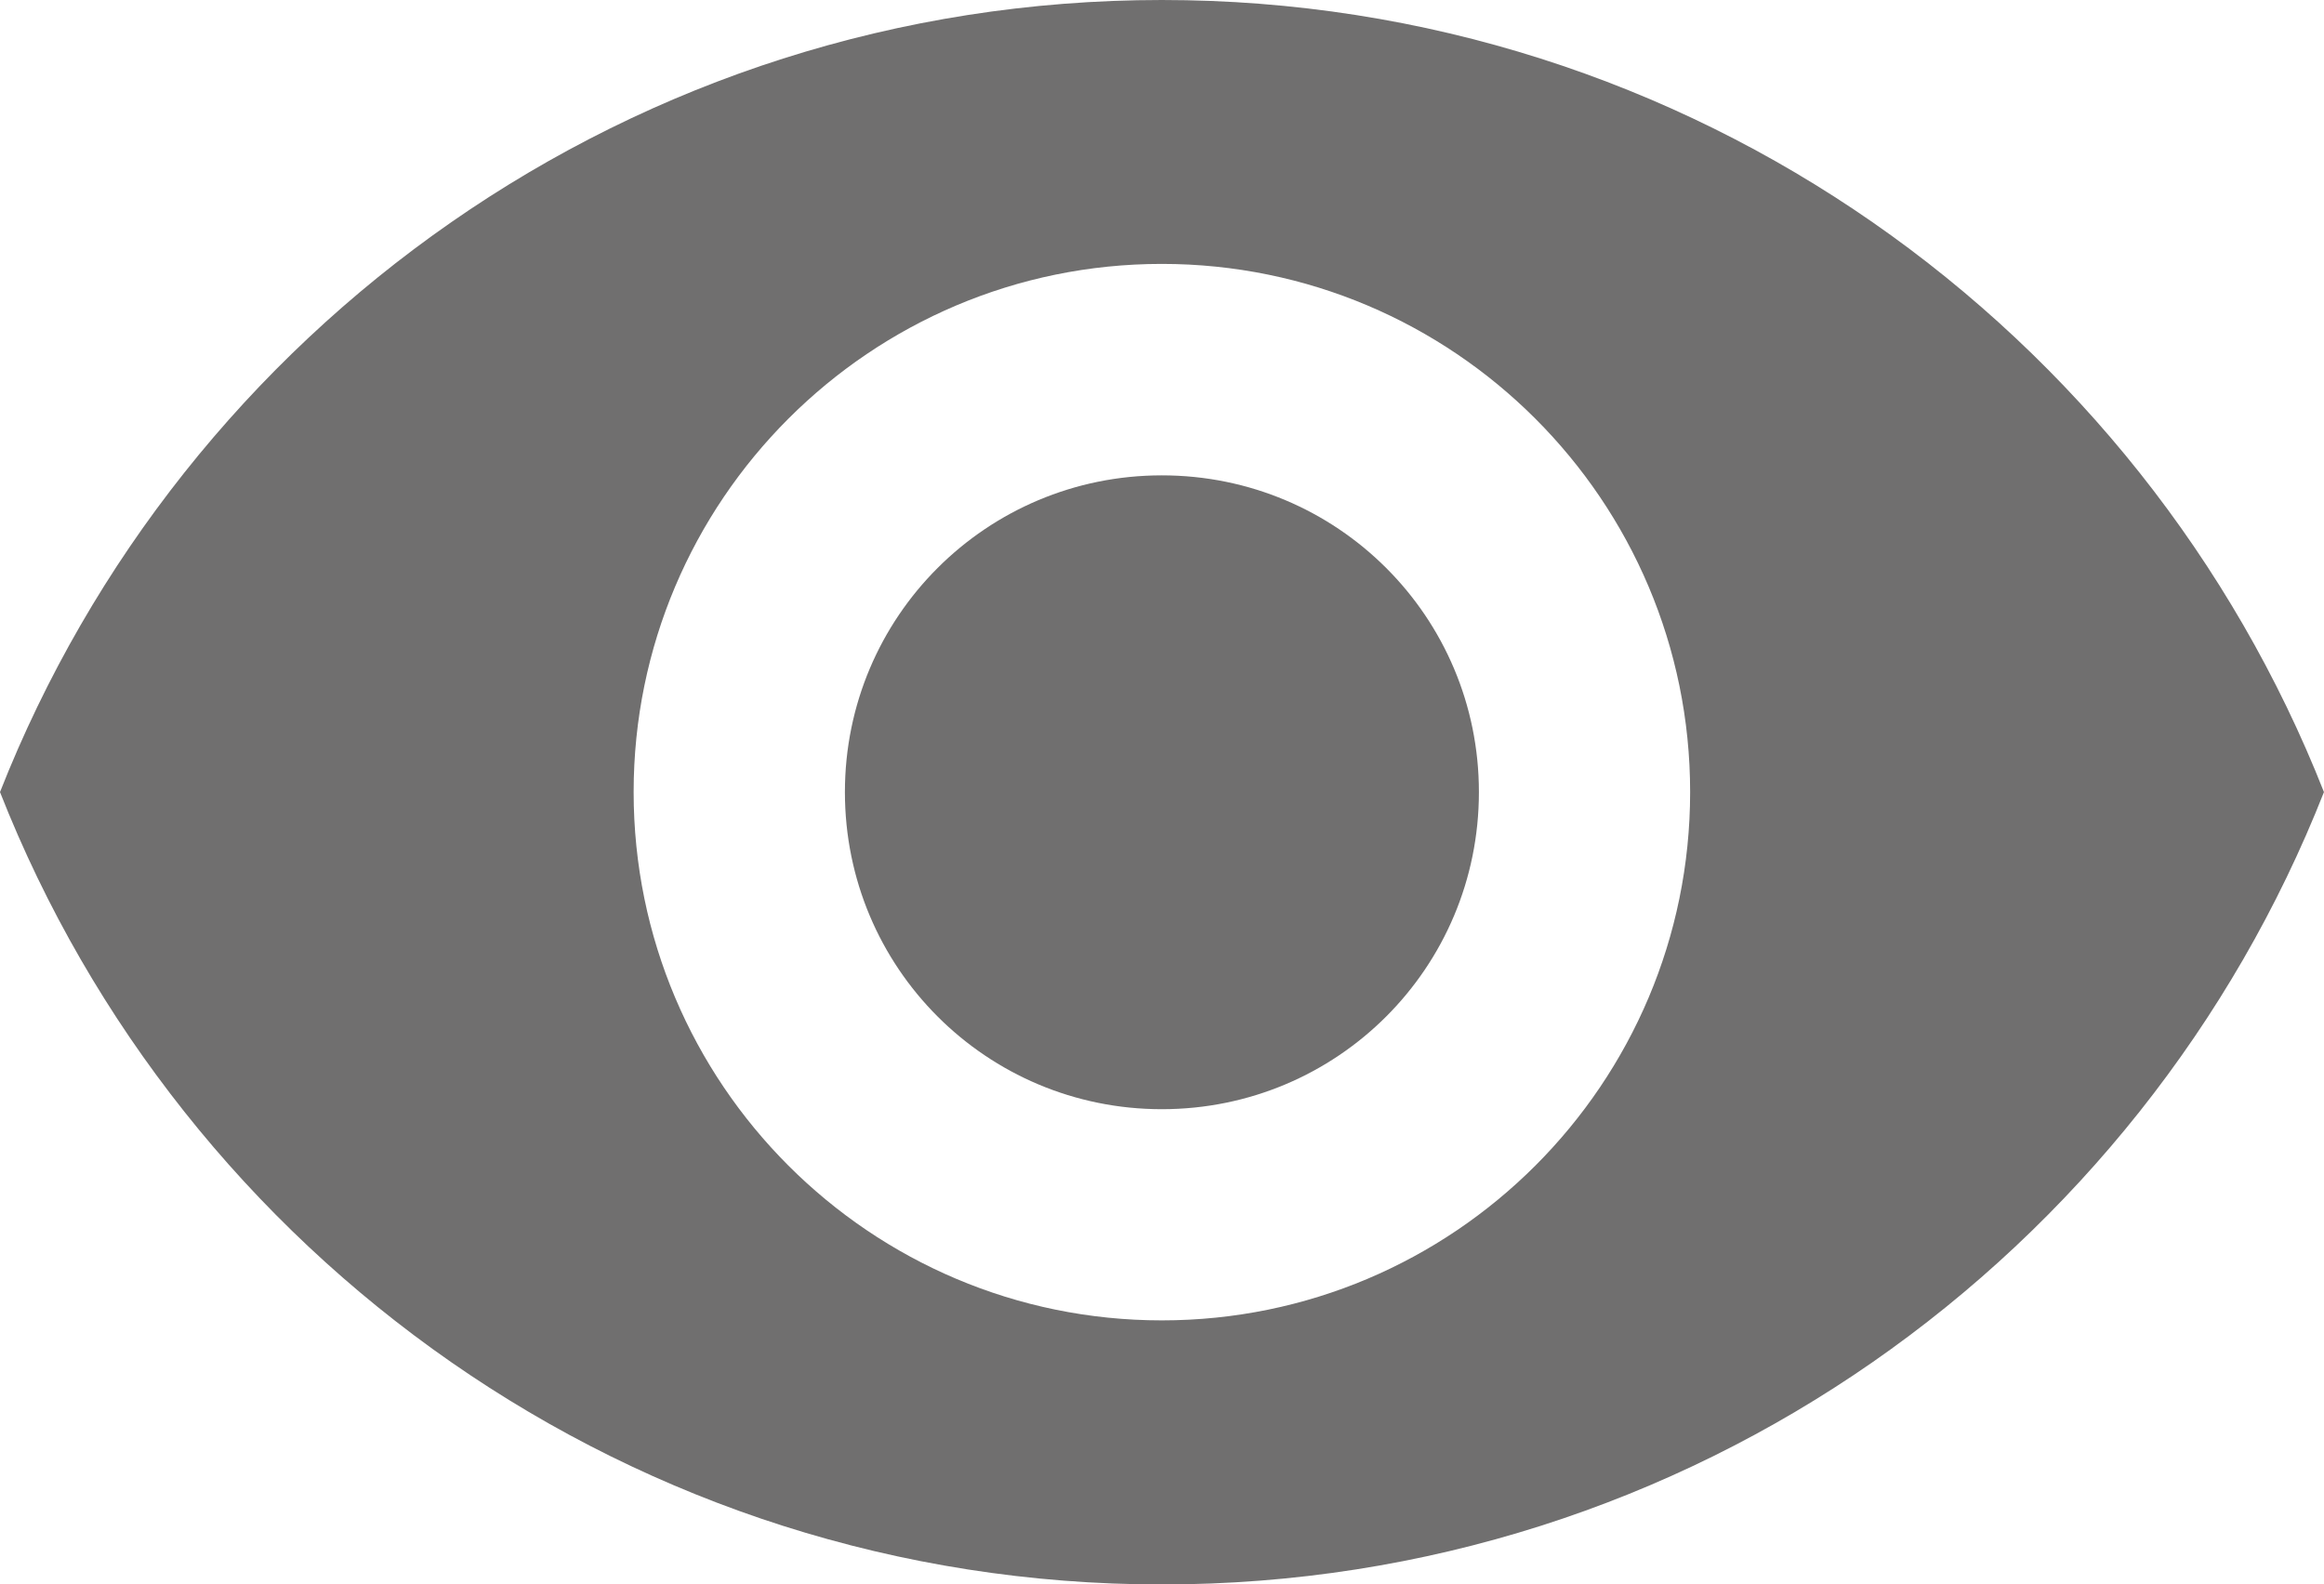 <?xml version="1.0" encoding="iso-8859-1"?>
<!-- Generator: Adobe Illustrator 15.0.0, SVG Export Plug-In . SVG Version: 6.00 Build 0)  -->
<!DOCTYPE svg PUBLIC "-//W3C//DTD SVG 1.1//EN" "http://www.w3.org/Graphics/SVG/1.1/DTD/svg11.dtd">
<svg version="1.1" id="Layer_1" xmlns="http://www.w3.org/2000/svg" xmlns:xlink="http://www.w3.org/1999/xlink" x="0px" y="0px"
	 width="51.392px" height="35.039px" viewBox="-422 214.961 51.392 35.039"
	 style="enable-background:new -422 214.961 51.392 35.039;" xml:space="preserve">
<g id="Layer_15">
	<g>
		<path style="fill:#706F6F;" d="M-396.308,214.961c-11.68,0-21.655,7.264-25.692,17.516c4.037,10.261,14.015,17.523,25.692,17.523
			c11.683,0,21.659-7.264,25.699-17.523C-374.648,222.225-384.625,214.961-396.308,214.961z M-396.308,244.16
			c-6.447,0-11.68-5.232-11.68-11.684c0-6.443,5.231-11.679,11.68-11.679c6.45,0,11.683,5.234,11.683,11.679
			C-384.625,238.928-389.857,244.16-396.308,244.16z"/>
		<path style="fill:#706F6F;" d="M-396.308,225.473c-3.877,0-7.008,3.127-7.008,7.004c0,3.886,3.131,7.013,7.008,7.013
			c3.881,0,7.012-3.127,7.012-7.013C-389.296,228.6-392.427,225.473-396.308,225.473z"/>
	</g>
</g>
<g id="Layer_1_1_">
</g>
</svg>
